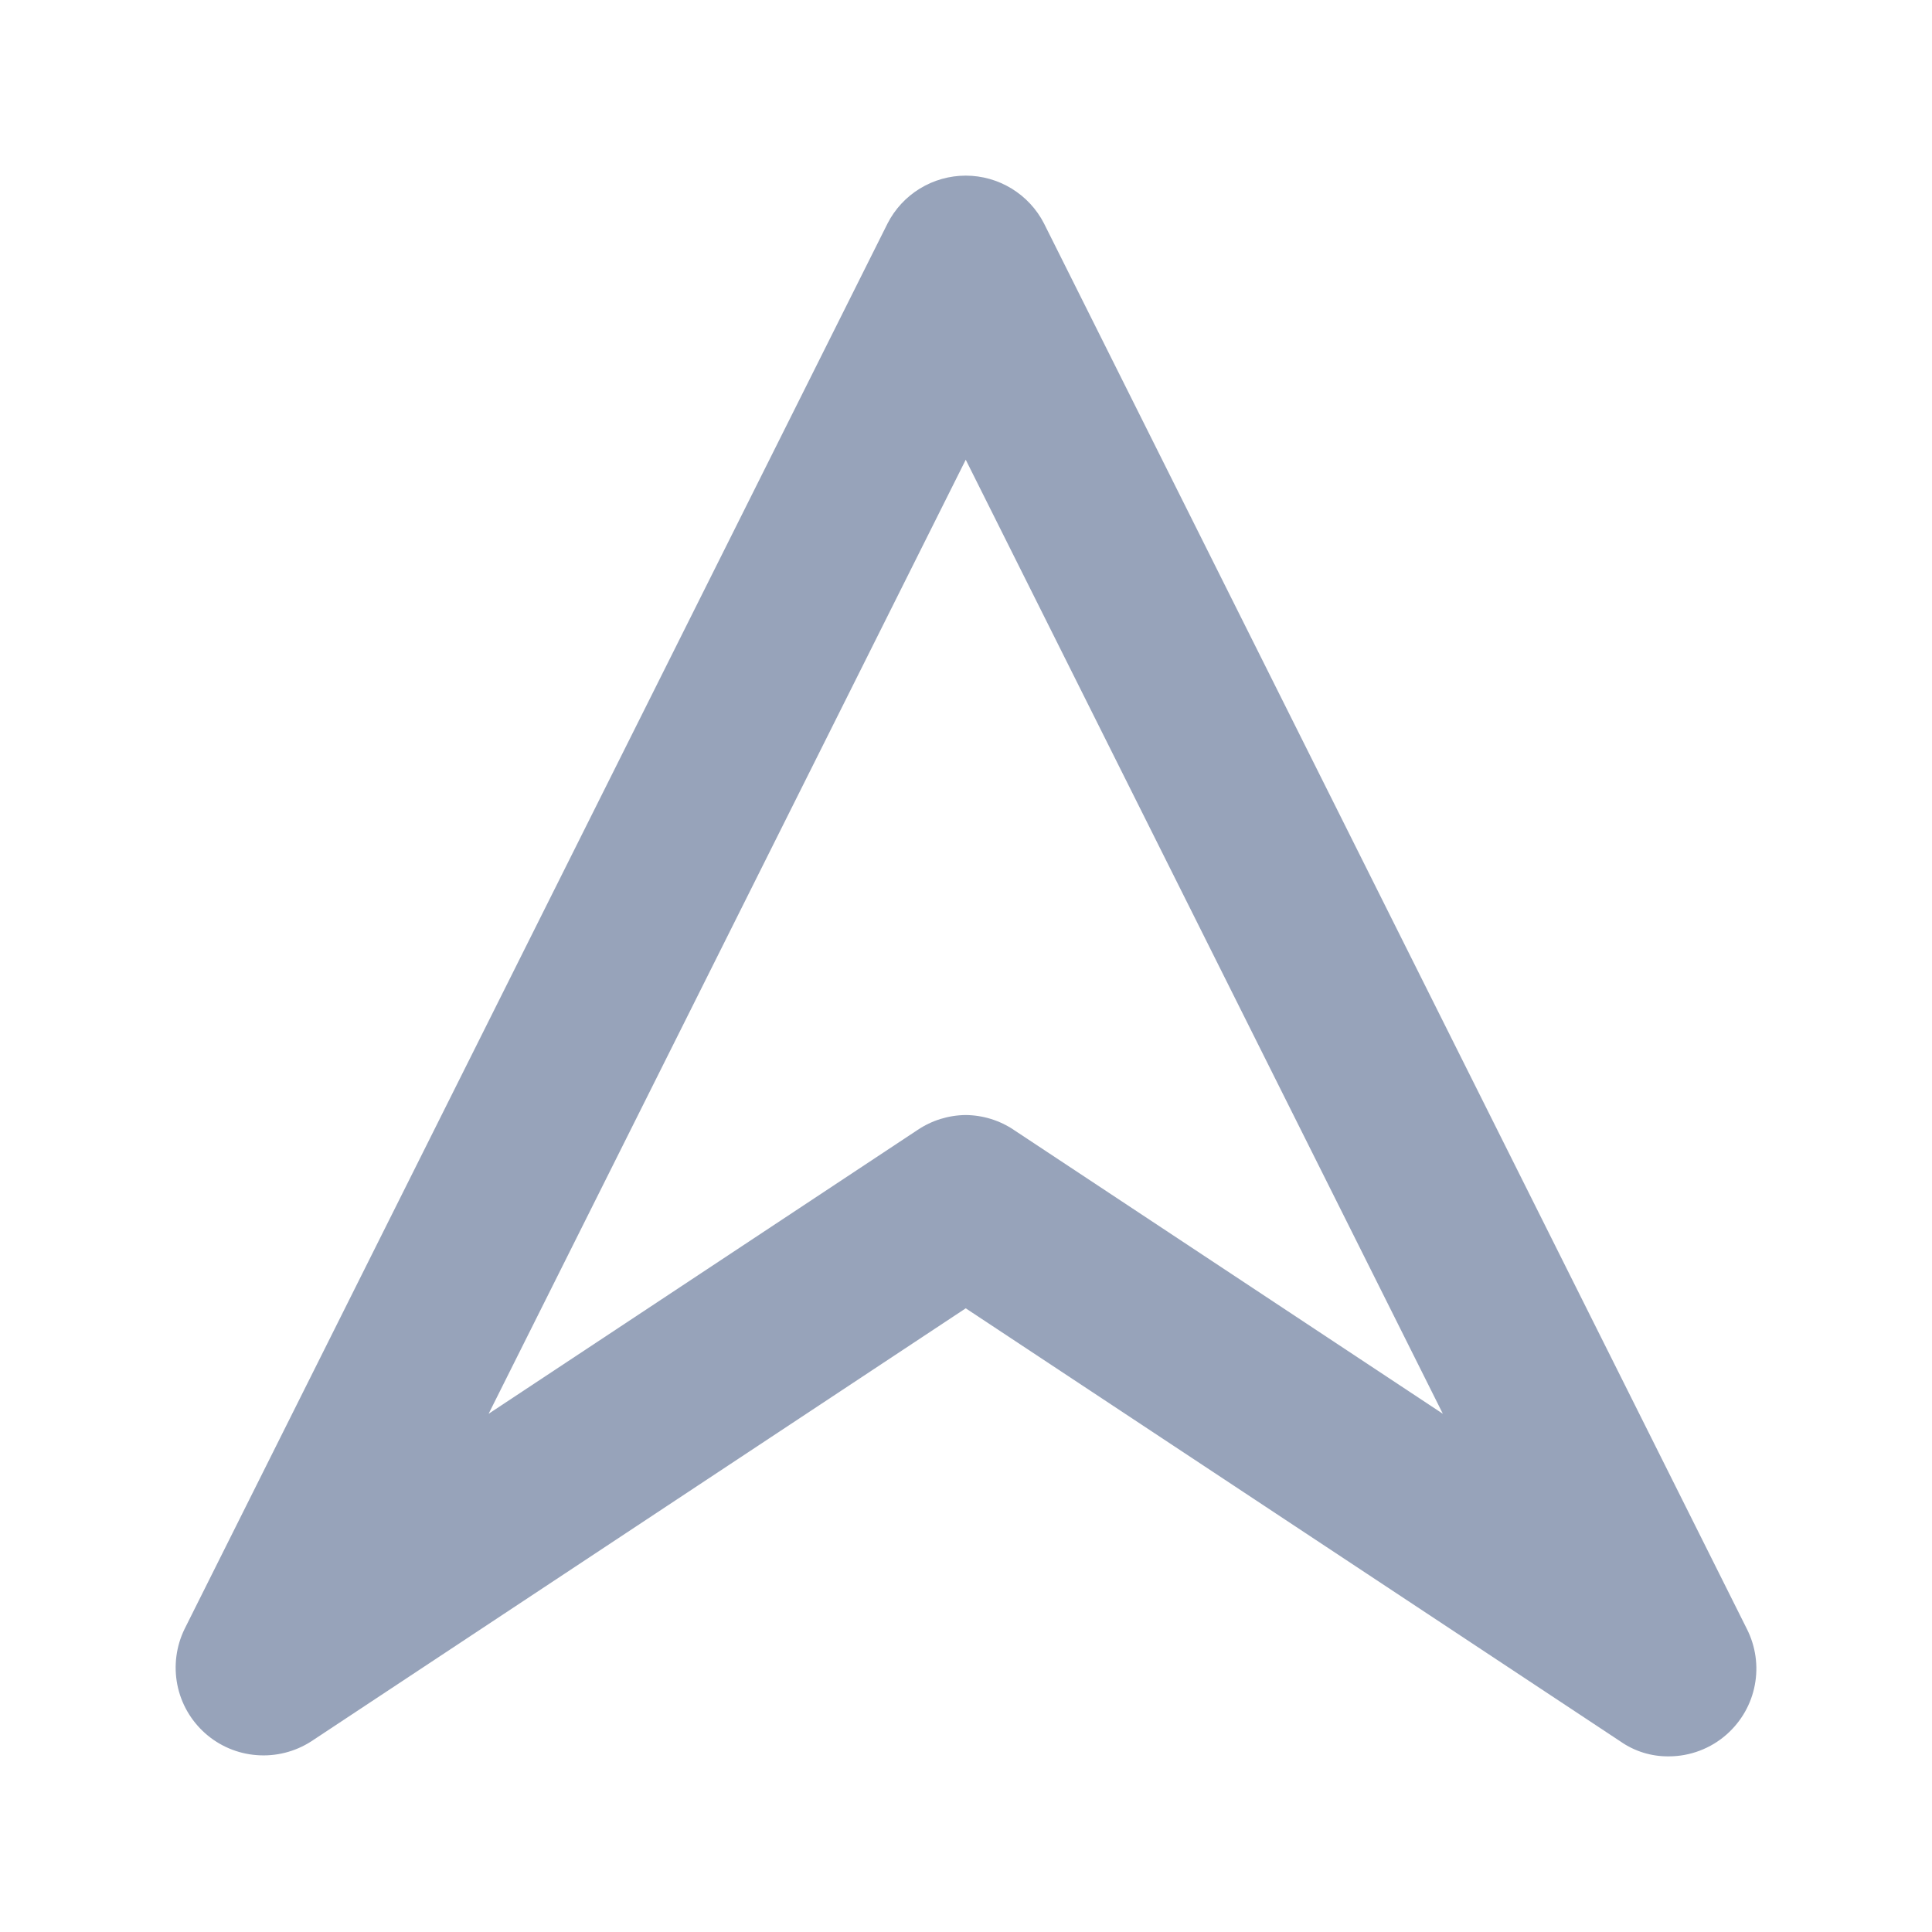 <svg width="22" height="22" viewBox="0 0 22 22" fill="none" xmlns="http://www.w3.org/2000/svg">
<path d="M19.002 20C18.805 20.002 18.613 19.943 18.452 19.83L10.997 14.898L3.543 19.83C3.359 19.948 3.141 20.003 2.924 19.986C2.706 19.97 2.499 19.882 2.336 19.737C2.172 19.591 2.061 19.397 2.019 19.183C1.977 18.968 2.006 18.746 2.102 18.549L10.107 2.544C10.191 2.38 10.318 2.243 10.475 2.147C10.632 2.051 10.813 2 10.997 2C11.181 2 11.362 2.051 11.519 2.147C11.676 2.243 11.804 2.38 11.888 2.544L19.892 18.549C19.992 18.747 20.024 18.972 19.982 19.189C19.941 19.406 19.828 19.603 19.662 19.75C19.48 19.911 19.245 20 19.002 20ZM10.997 12.697C11.193 12.699 11.385 12.758 11.547 12.868L16.43 16.099L10.997 5.235L5.564 16.099L10.447 12.868C10.61 12.758 10.801 12.699 10.997 12.697Z" fill="#97A3BA"/>
</svg>
